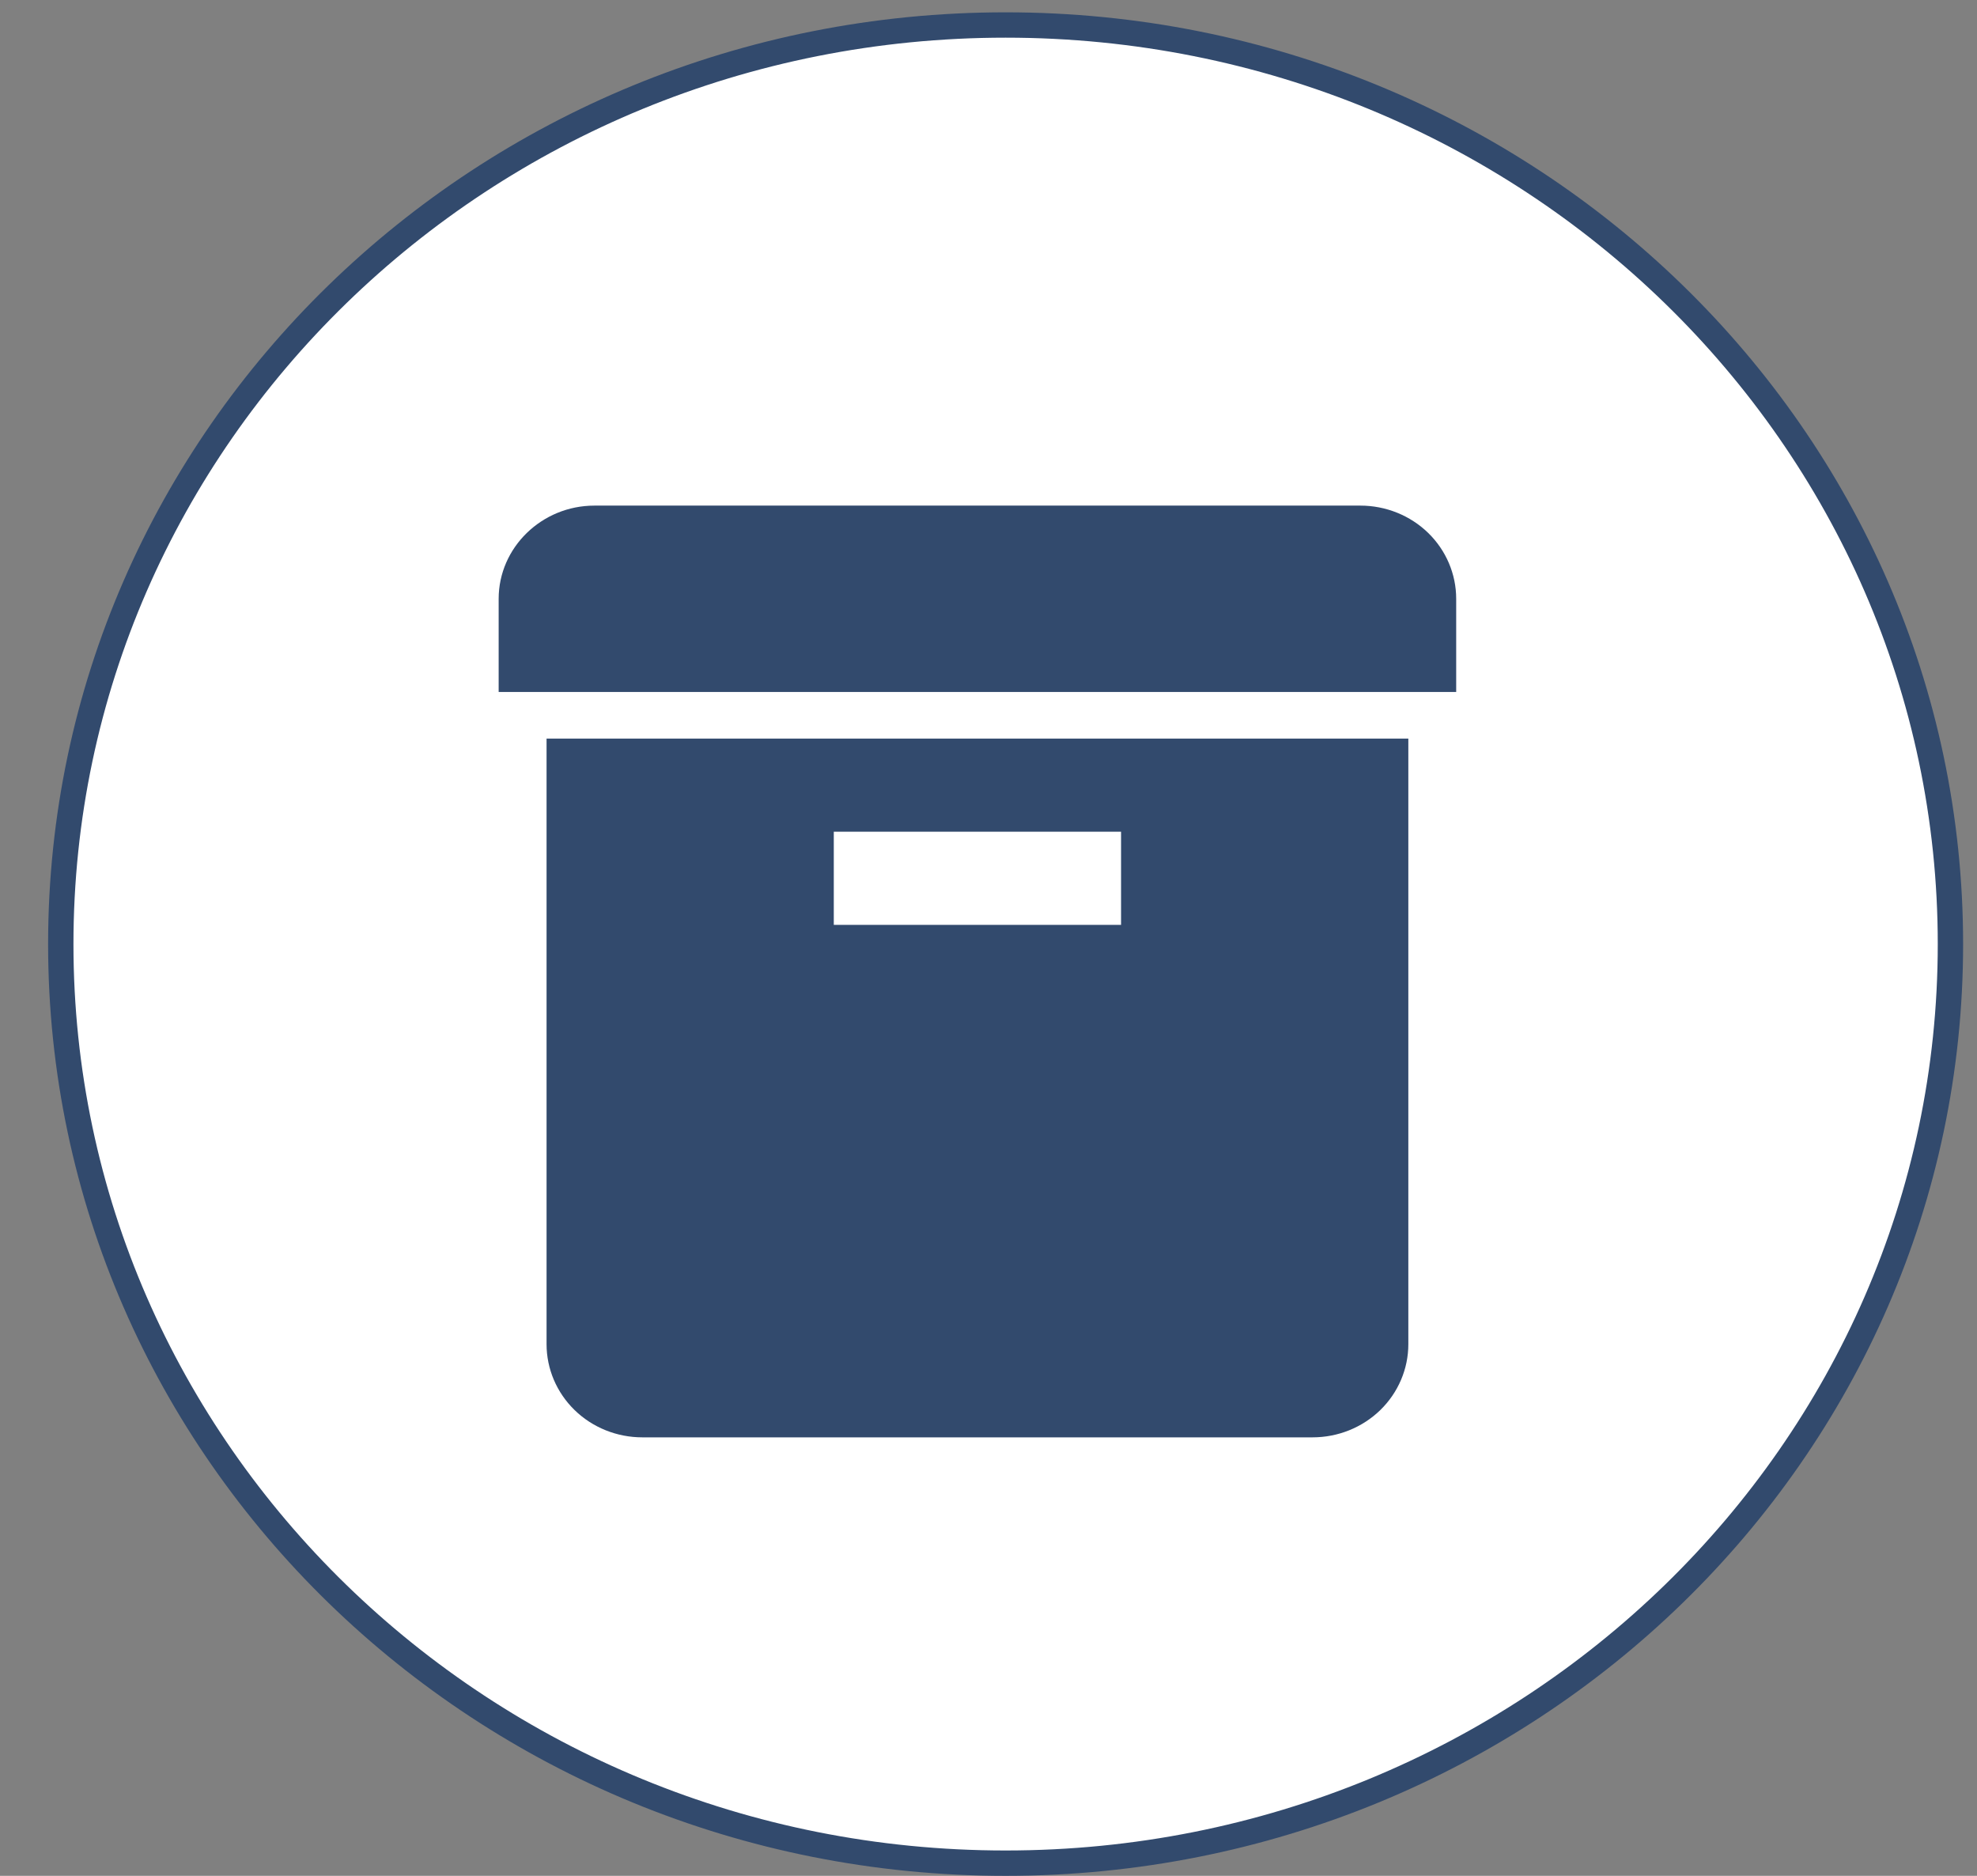 <svg width="39" height="37" viewBox="0 0 39 37" fill="none" xmlns="http://www.w3.org/2000/svg">
<rect x="0" y="0" width="39" height="37" fill="#808080" stroke="none"/>
<path d="M38.476 18.622C38.476 28.627 30.138 36.75 19.837 36.75C9.537 36.75 1.199 28.627 1.199 18.622C1.199 8.616 9.537 0.493 19.837 0.493C30.138 0.493 38.476 8.616 38.476 18.622Z" fill="white" stroke="#324A6D" stroke-width="0.5"/>
<g clip-path="url(#clip0_18_370)">
<path d="M9.837 11.811C9.837 10.8 10.687 9.973 11.726 9.973H26.837C27.338 9.973 27.819 10.167 28.173 10.511C28.527 10.856 28.726 11.323 28.726 11.811V13.649H9.837V11.811ZM10.782 14.568H27.782V26.514C27.782 27.001 27.583 27.468 27.229 27.813C26.874 28.158 26.394 28.351 25.893 28.351H12.671C12.17 28.351 11.689 28.158 11.335 27.813C10.981 27.468 10.782 27.001 10.782 26.514V14.568ZM16.448 16.405V18.243H22.115V16.405H16.448Z" fill="#324A6D"/>
</g>
<defs>
<clipPath id="clip0_18_370">
<rect width="18.889" height="18.378" fill="white" transform="translate(9.837 9.973)"/>
</clipPath>
</defs>
</svg>
